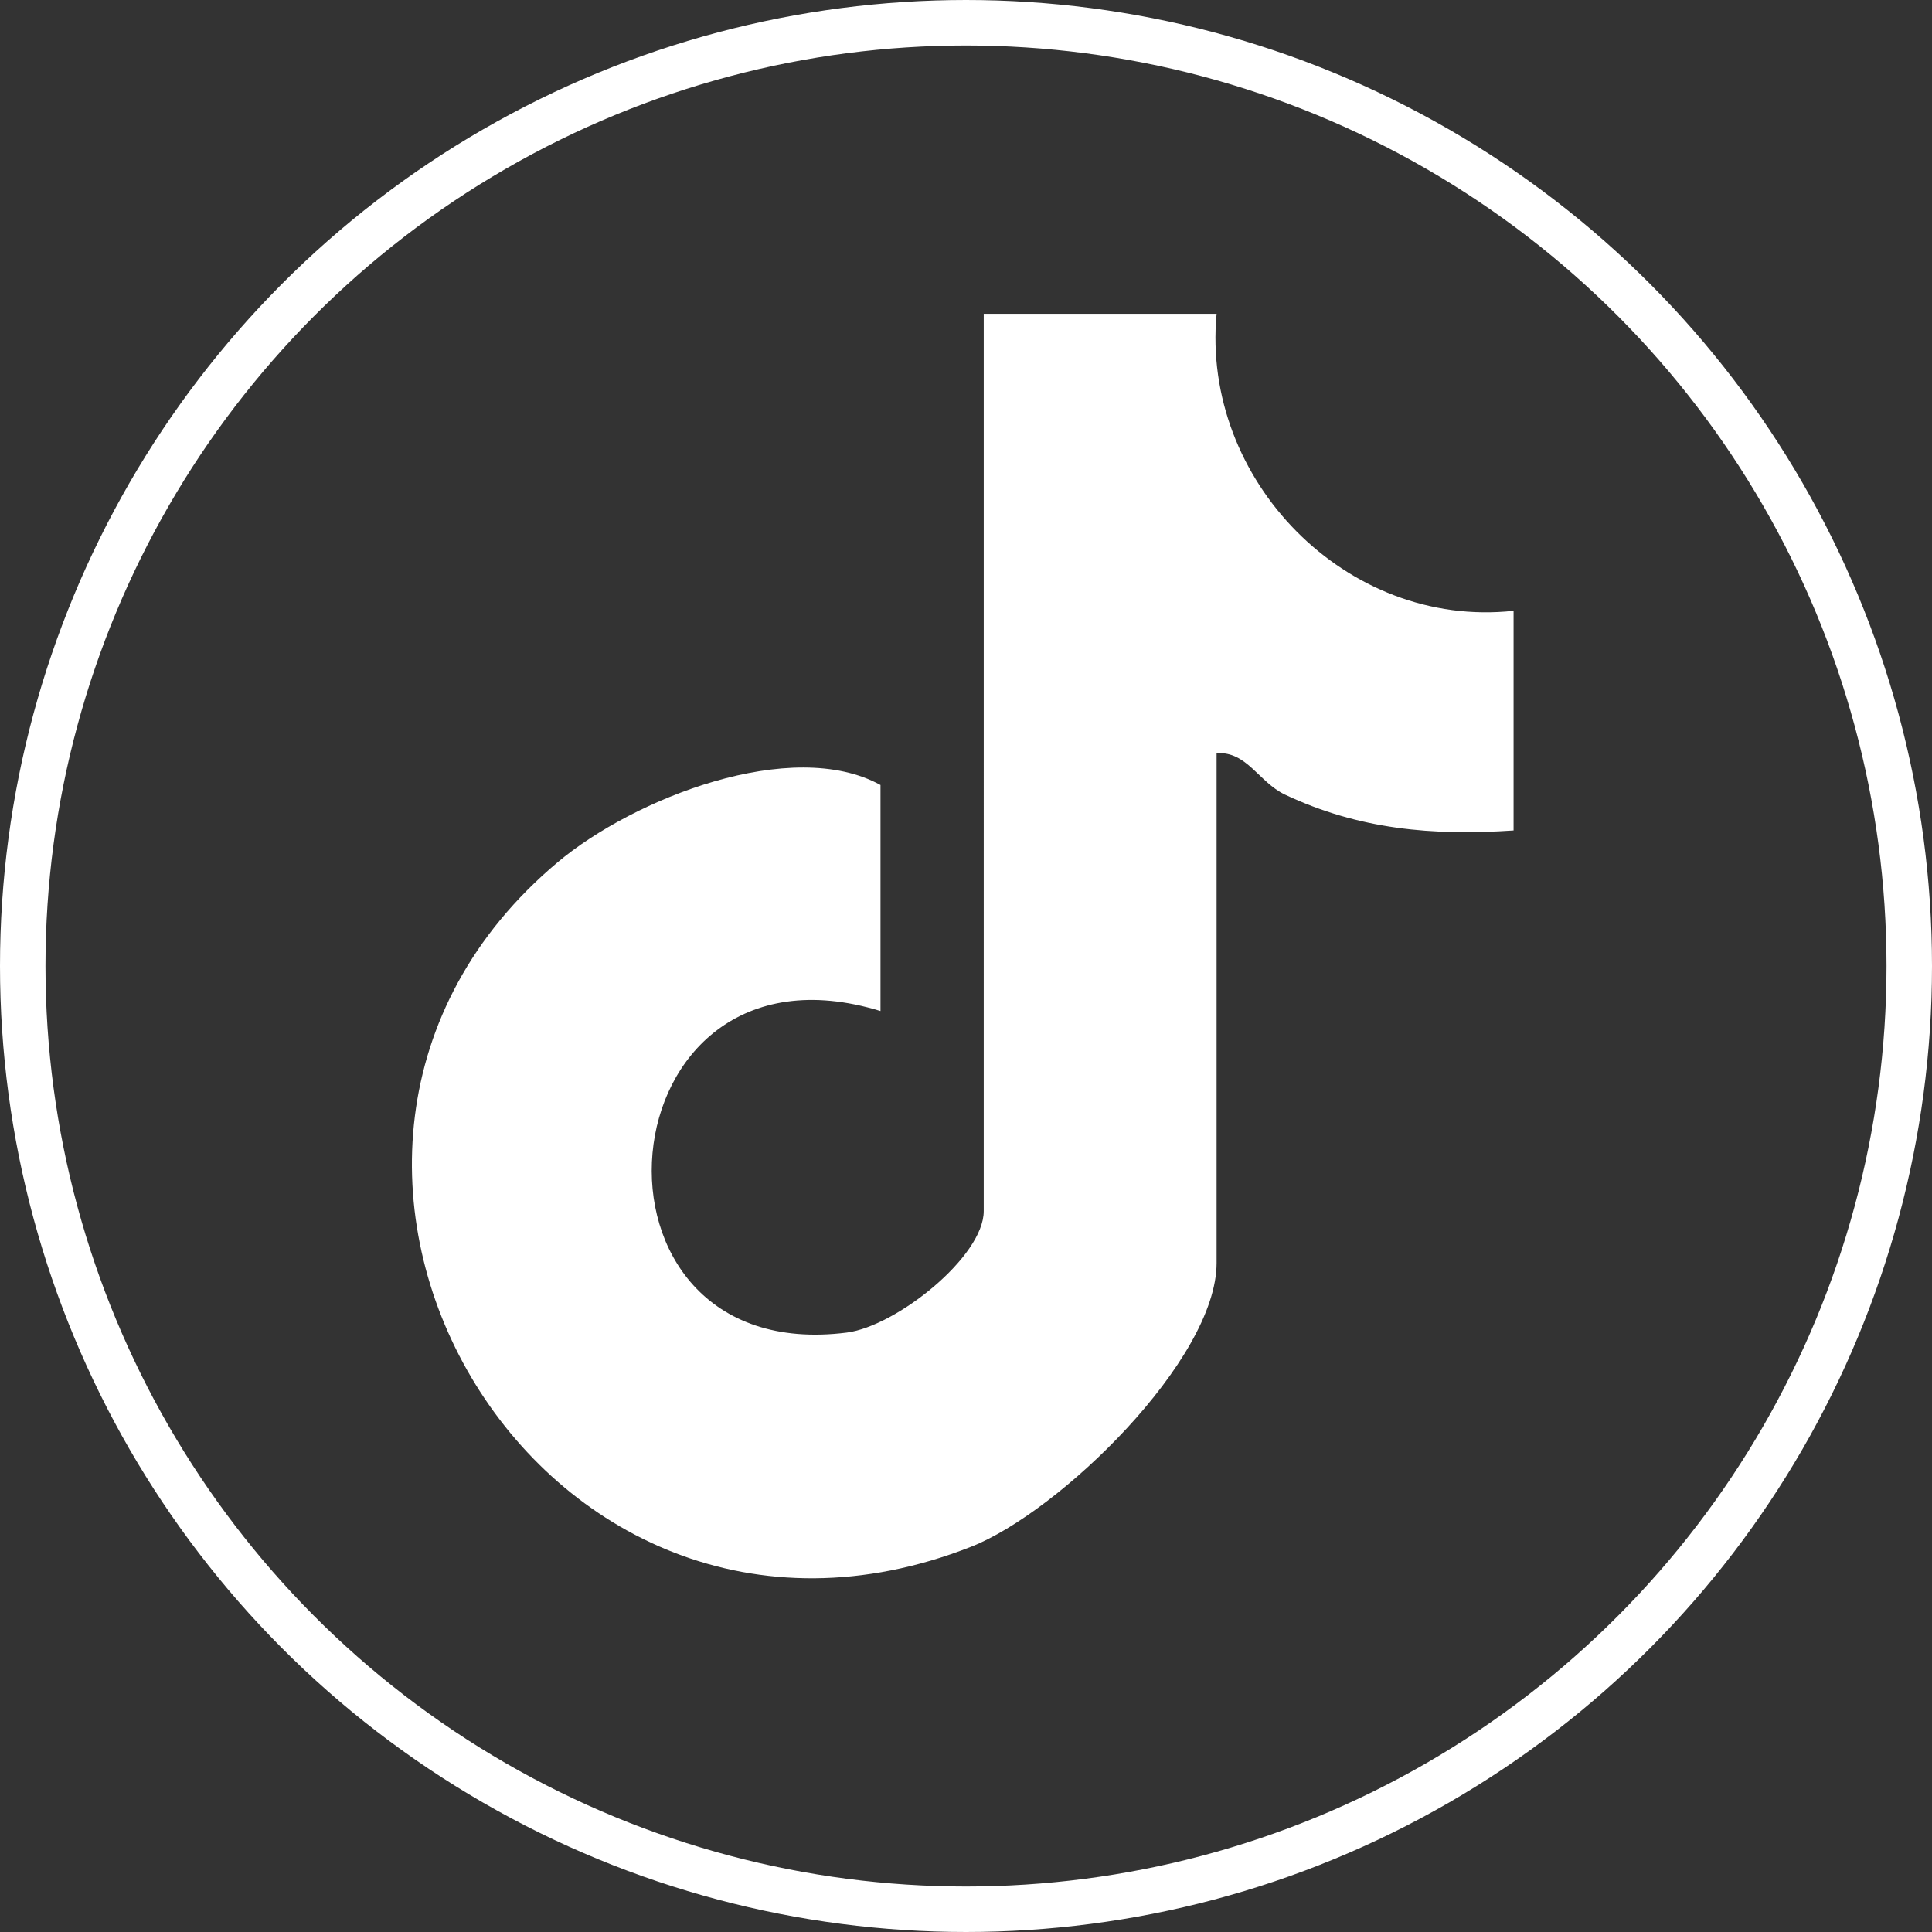 <?xml version="1.0" encoding="UTF-8"?><svg id="_レイヤー_2" xmlns="http://www.w3.org/2000/svg" viewBox="0 0 42.48 42.48"><rect x="0" y="0" width="42.48" height="42.48" fill="#333333" stroke="none"/><defs><style>.cls-1{fill:none;stroke:#fff;stroke-miterlimit:10;}.cls-2{fill:#fff;}</style></defs><g id="_レイヤー_1-2"><path class="cls-2" d="M26.75,6.9c-.34,3.65,2.85,6.93,6.53,6.53v4.83c-1.78.12-3.4-.02-5.03-.79-.58-.28-.83-.95-1.5-.91v11.21c0,2.13-3.46,5.48-5.4,6.24-9.55,3.75-16.71-8.65-9.09-15.05,1.68-1.41,5.15-2.77,7.1-1.7v4.97c-6.17-1.89-6.95,7.86-.74,7.07,1.09-.14,3.01-1.67,3.01-2.67V6.9h5.11Z"/><circle class="cls-1" cx="21.24" cy="21.24" r="20.74"/></g></svg>